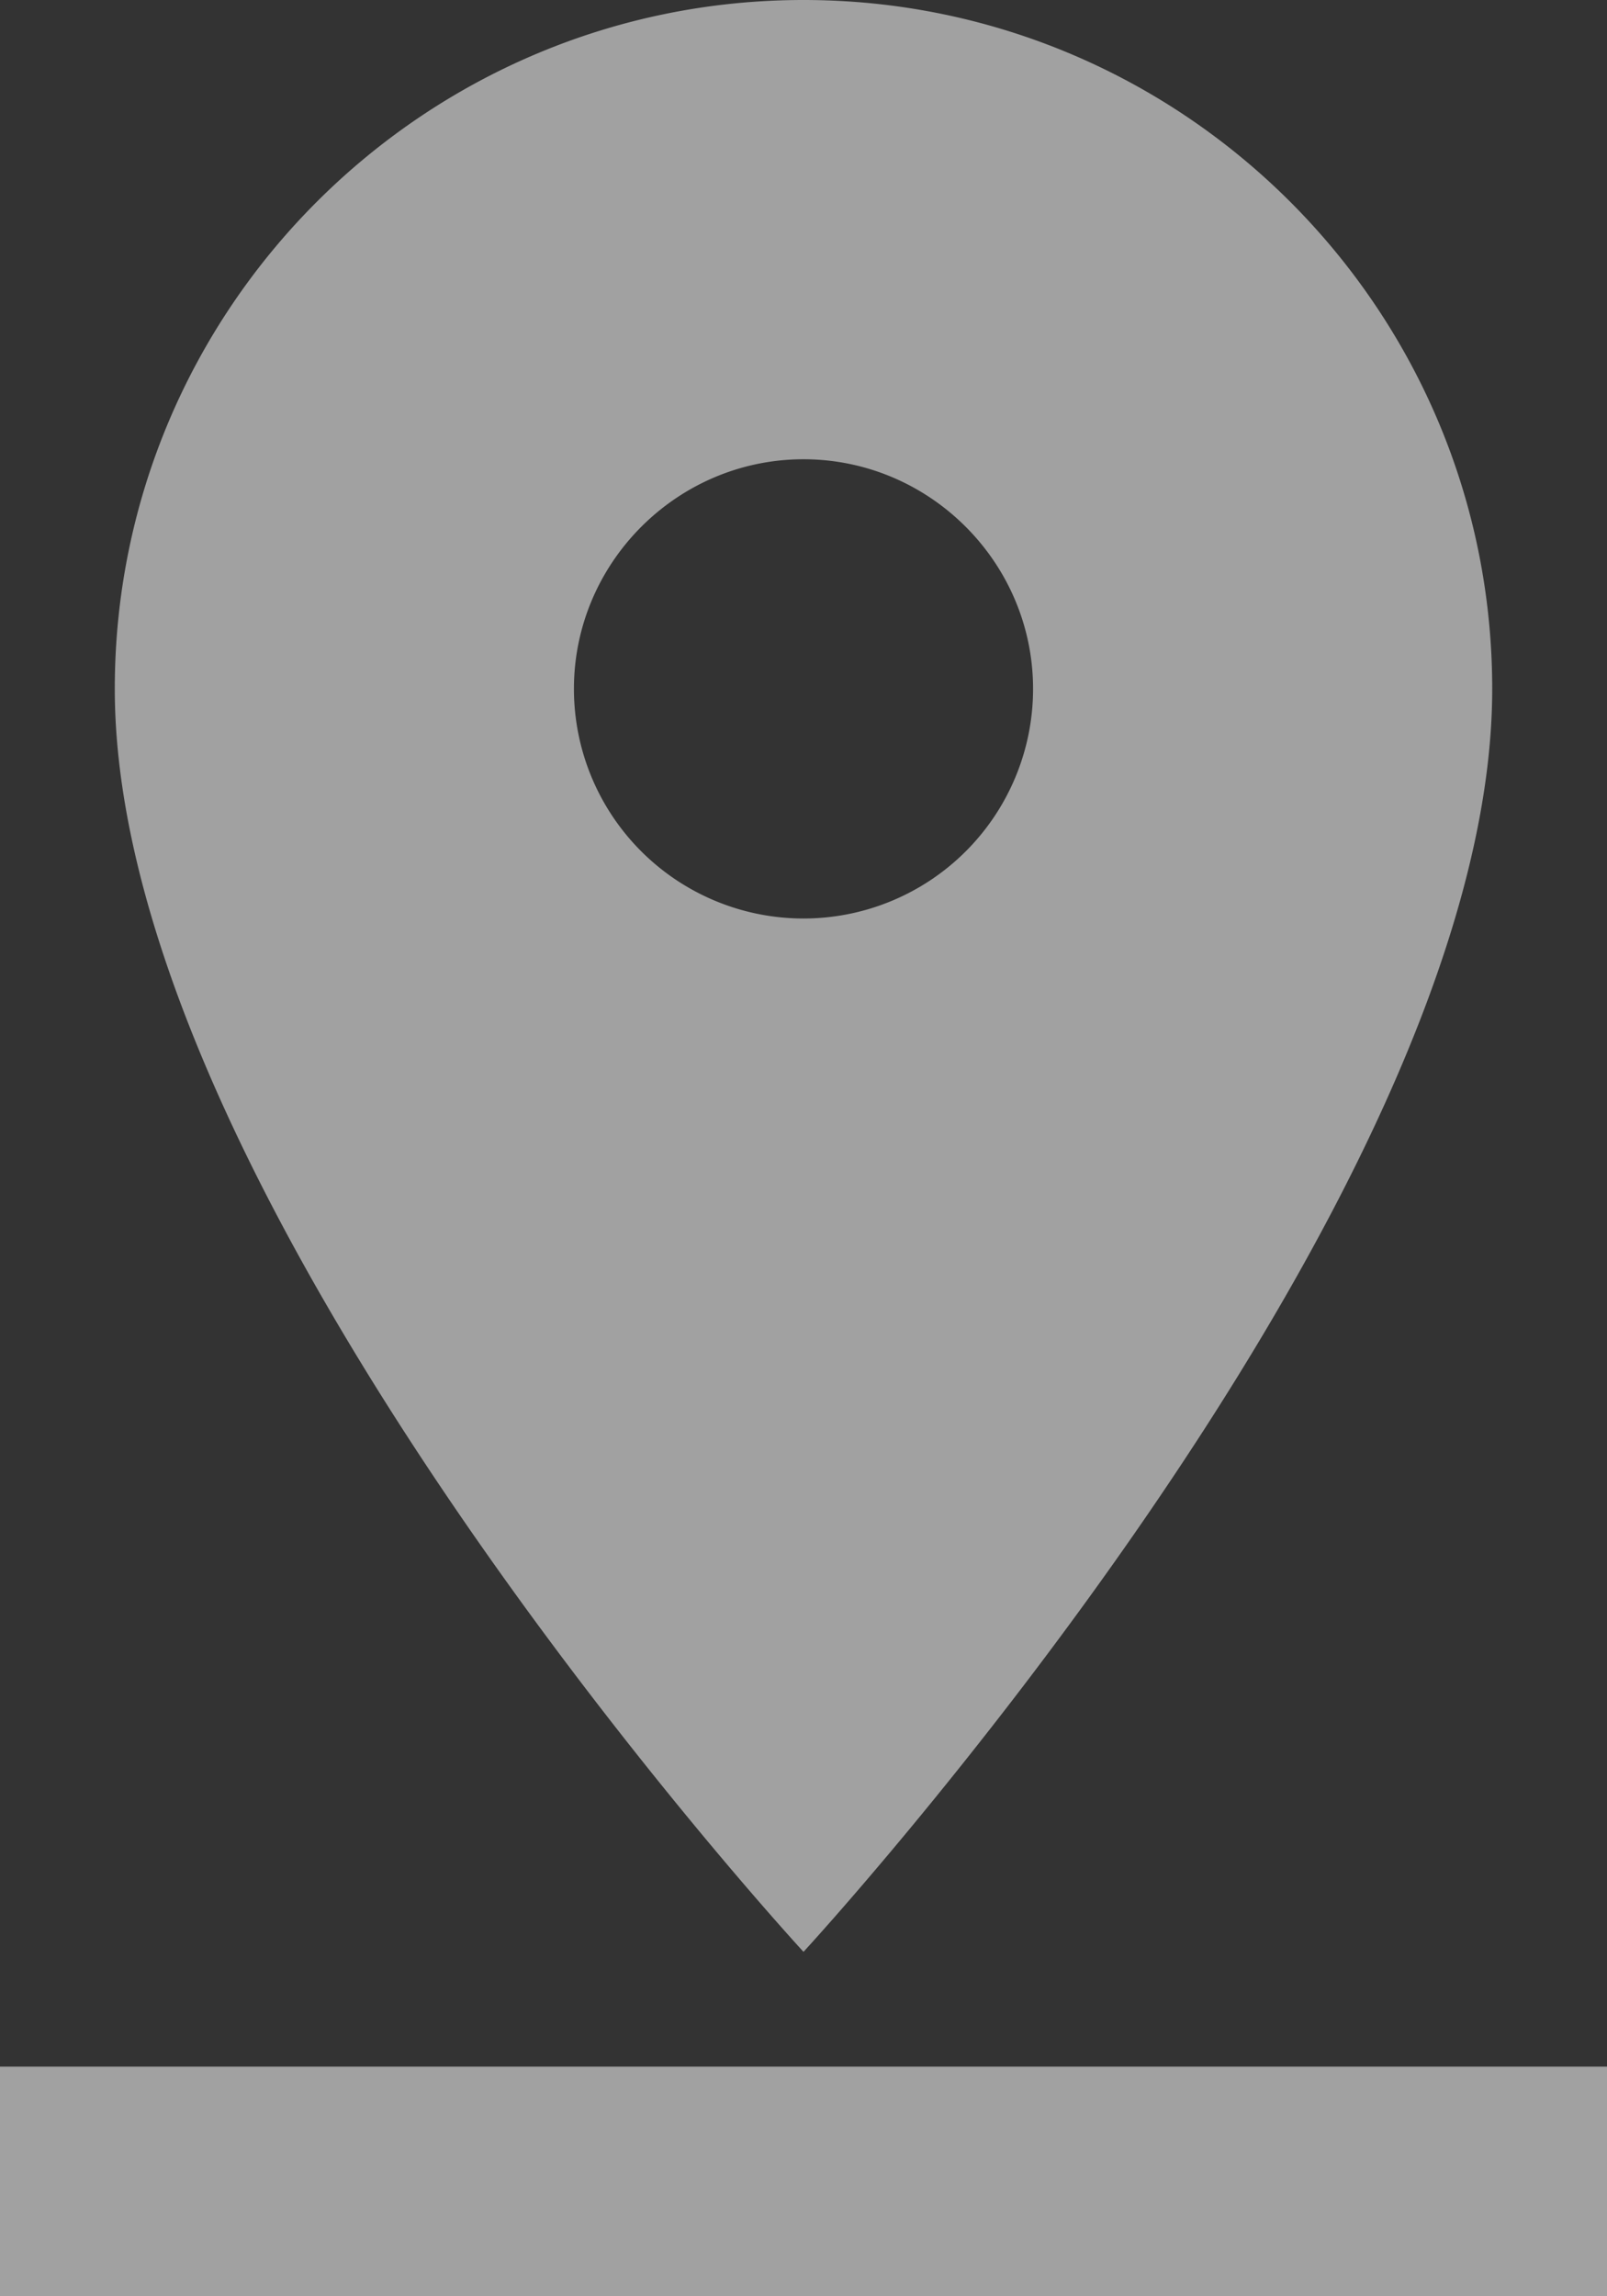 <svg width="14" height="20" viewBox="0 0 14 20" xmlns="http://www.w3.org/2000/svg"><rect x="0" y="0" width="14" height="20" fill="#333333" stroke="none"/><title>6324D39B-94FD-4E3B-A67C-F013FE9299E3</title><g fill="none" fill-rule="evenodd" opacity=".54"><path d="M-5-2h24v24H-5z"/><path d="M13 6c0-3.31-2.69-6-6-6S1 2.69 1 6c0 4.5 6 11 6 11s6-6.5 6-11zM5 6c0-1.1.9-2 2-2s2 .9 2 2a2 2 0 1 1-4 0zM0 18v2h14v-2H0z" fill="#FFF"/></g></svg>